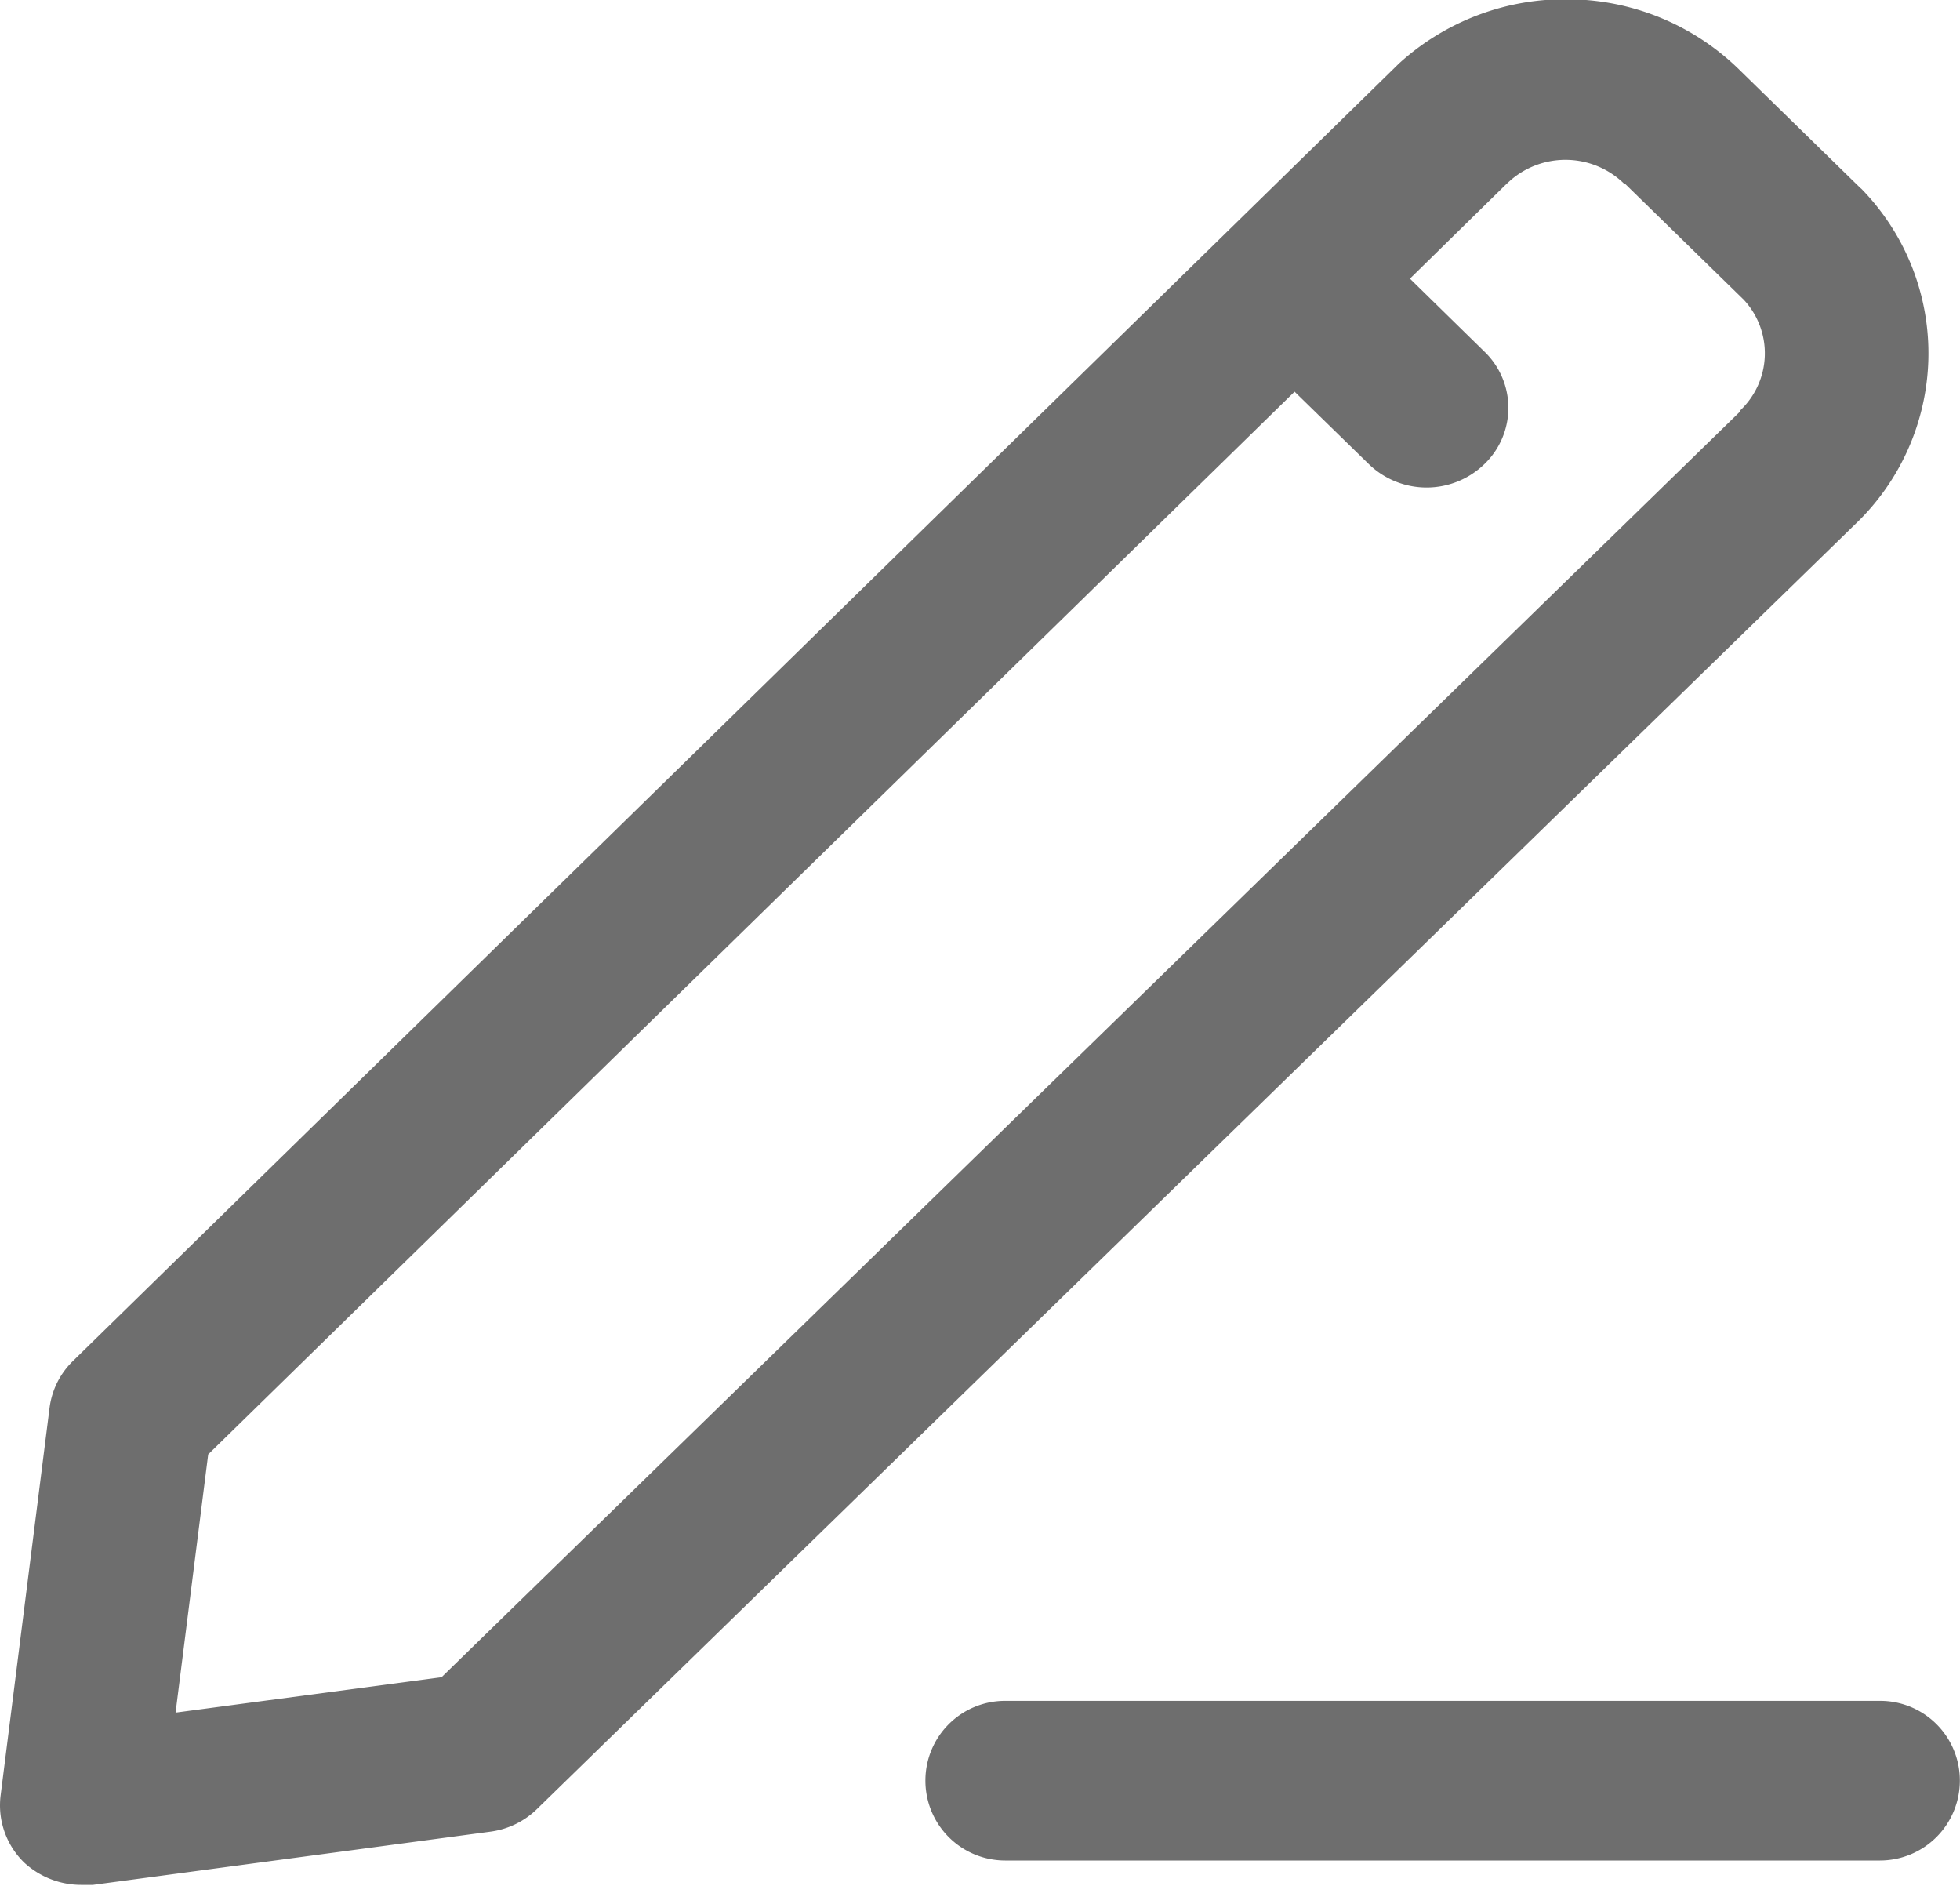 <svg xmlns="http://www.w3.org/2000/svg" width="14" height="13.469" viewBox="0 0 14 13.469">
  <path id="Union_2" data-name="Union 2" d="M8588.173-2777.7a.57.57,0,0,1-.168-.475l.35-2.772a.566.566,0,0,1,.166-.333l9.456-9.25s.009-.009.013-.013a1.761,1.761,0,0,1,1.237-.462,1.759,1.759,0,0,1,1.209.514l.853.833a.112.112,0,0,1,.016.015,1.681,1.681,0,0,1,.47,1.207,1.688,1.688,0,0,1-.526,1.183l-9.412,9.171a.585.585,0,0,1-.333.162l-2.839.38c-.025,0-.054,0-.079,0A.6.6,0,0,1,8588.173-2777.7Zm1.315-2.914-.233,1.844,1.9-.253,9.276-9.039a.012.012,0,0,1,0-.007.561.561,0,0,0,.026-.79l-.849-.829s0,0-.006,0a.6.6,0,0,0-.81-.026l-.033.03-.687.674.531.52a.557.557,0,0,1,0,.805.593.593,0,0,1-.824,0l-.531-.518Zm5.692,2.9a.57.57,0,0,1-.569-.57.569.569,0,0,1,.569-.57h6.25a.569.569,0,0,1,.57.57.571.571,0,0,1-.57.57Z" transform="translate(-8588.001 2791)" fill="#6e6e6e"/>
</svg>
